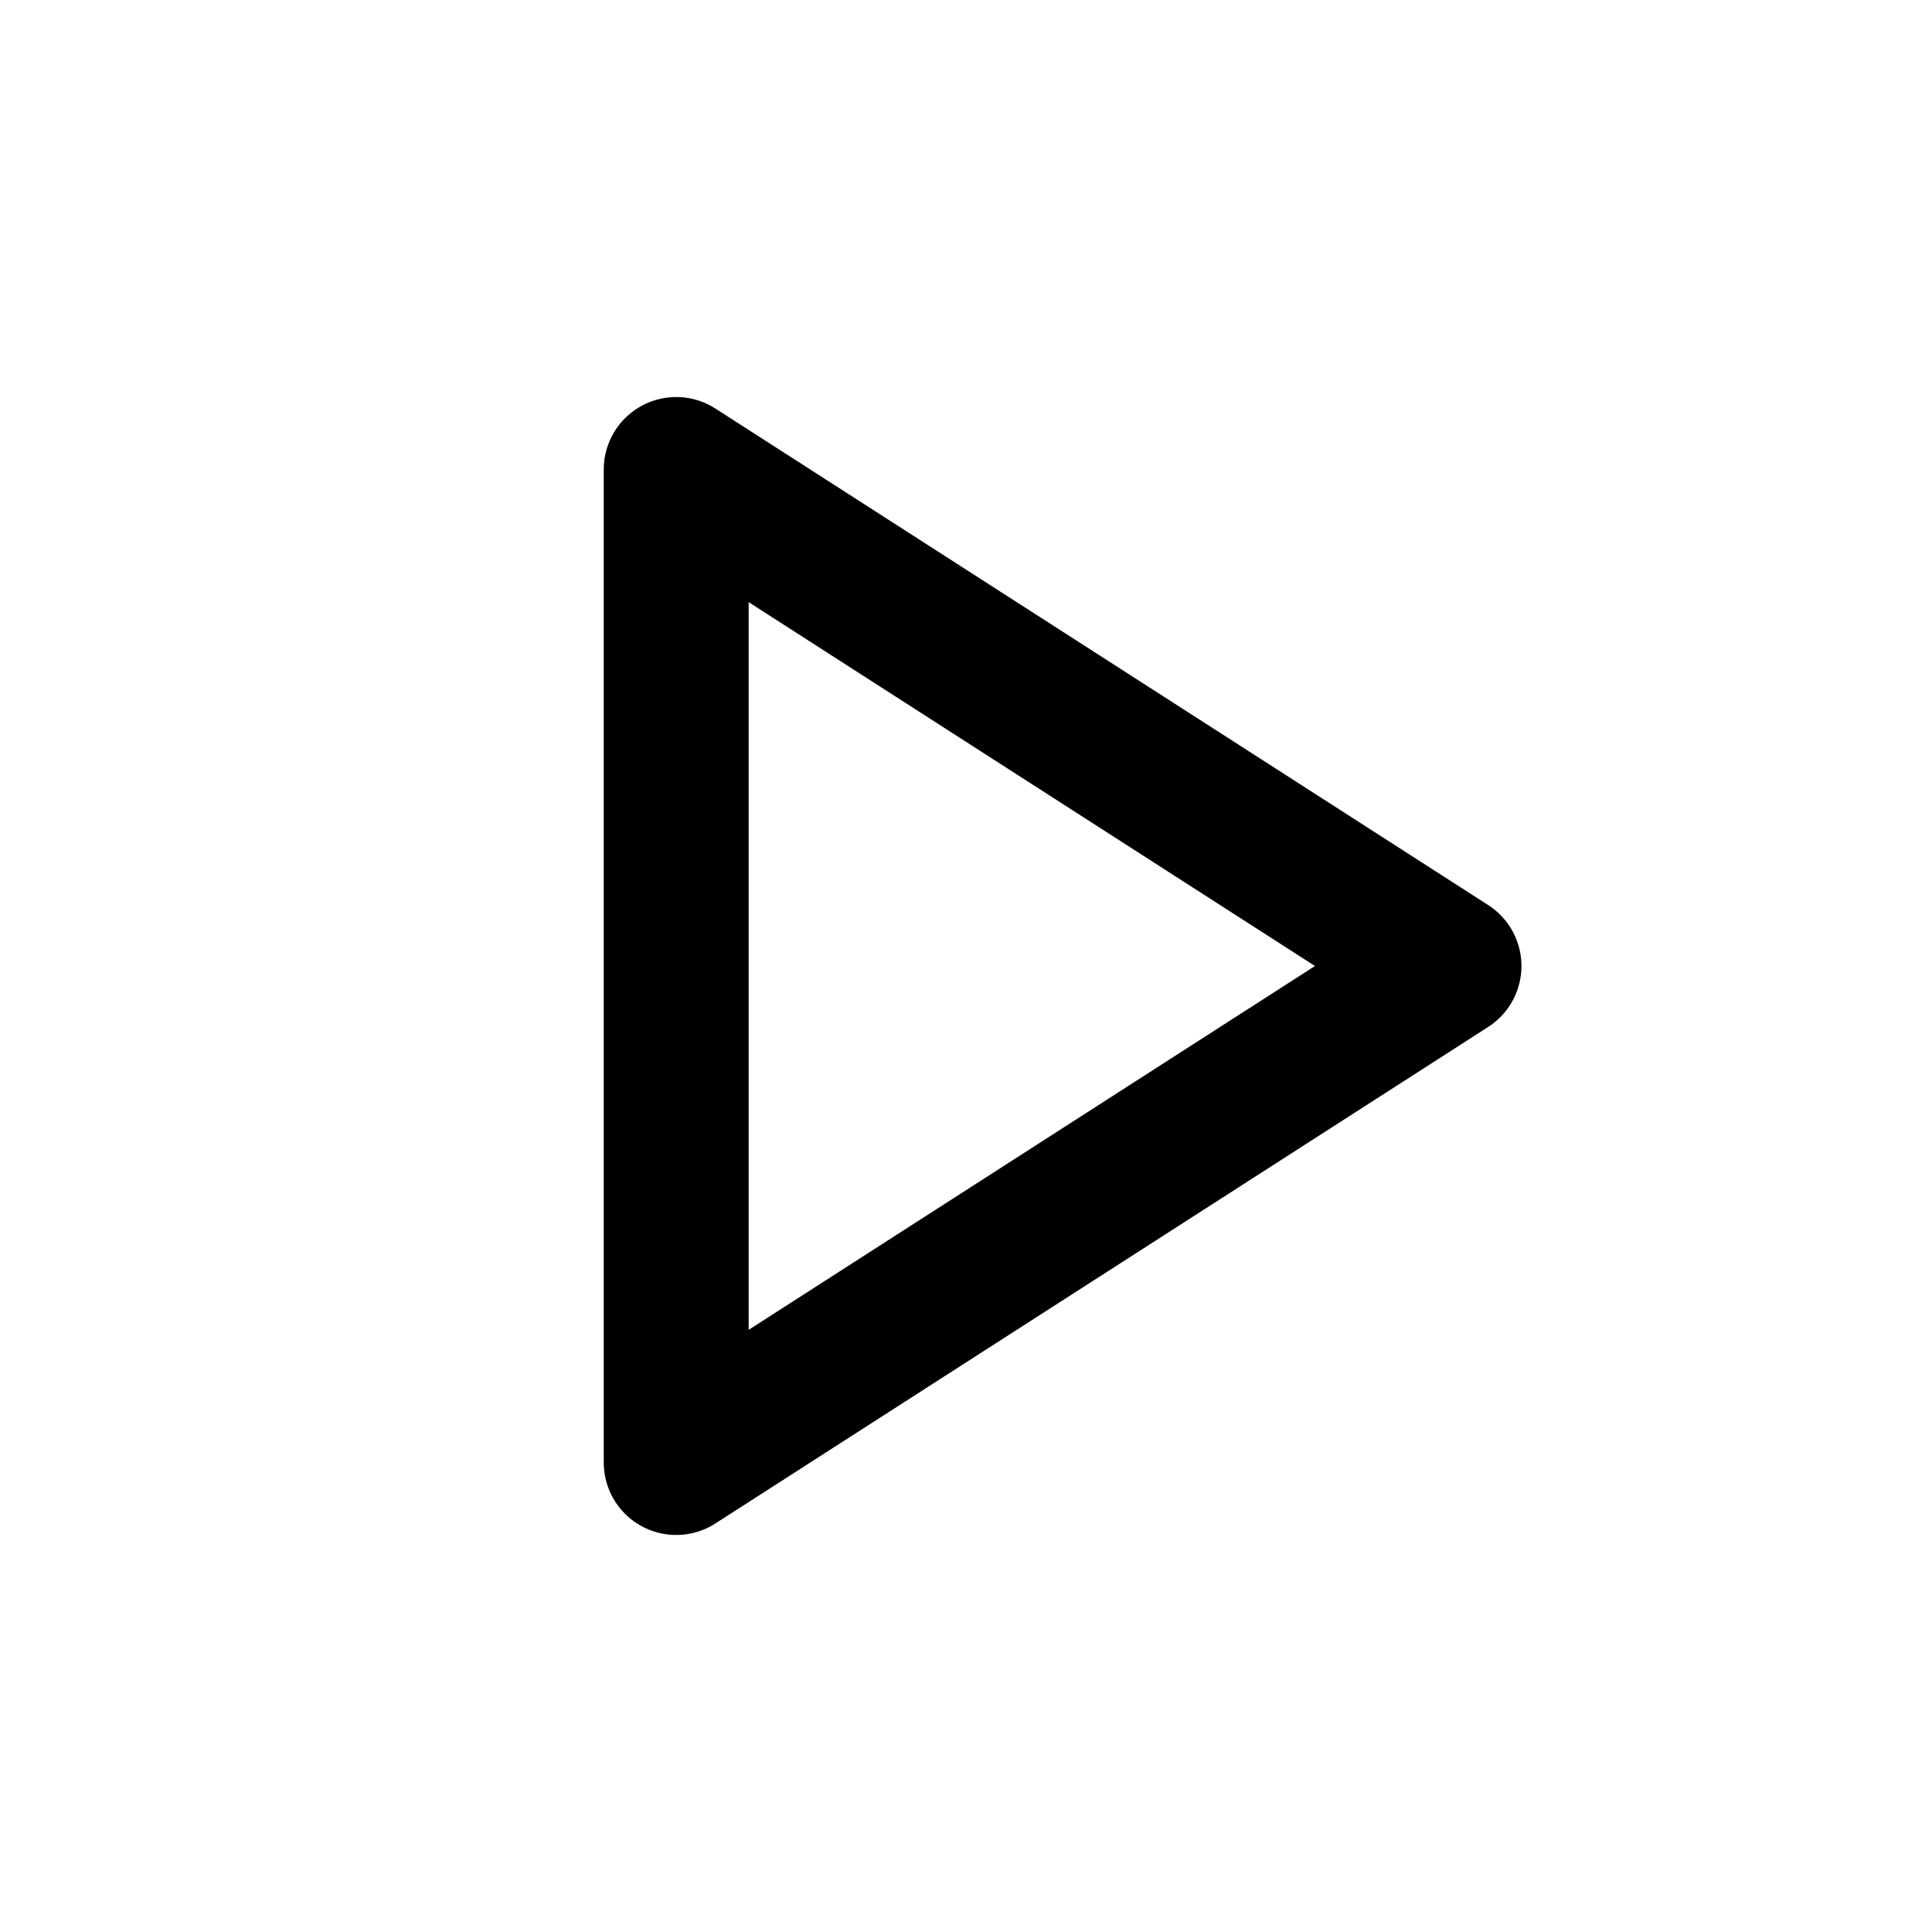 <?xml version="1.0" encoding="UTF-8"?>
<svg id="a" data-name="Layer 1" xmlns="http://www.w3.org/2000/svg" width="20" height="20" viewBox="0 0 20 20">
  <path d="m7,4.86l8,5.14-8,5.14V4.86Z" fill="none" stroke="#000" stroke-linecap="round" stroke-linejoin="round" stroke-width="1.5"/>
</svg>